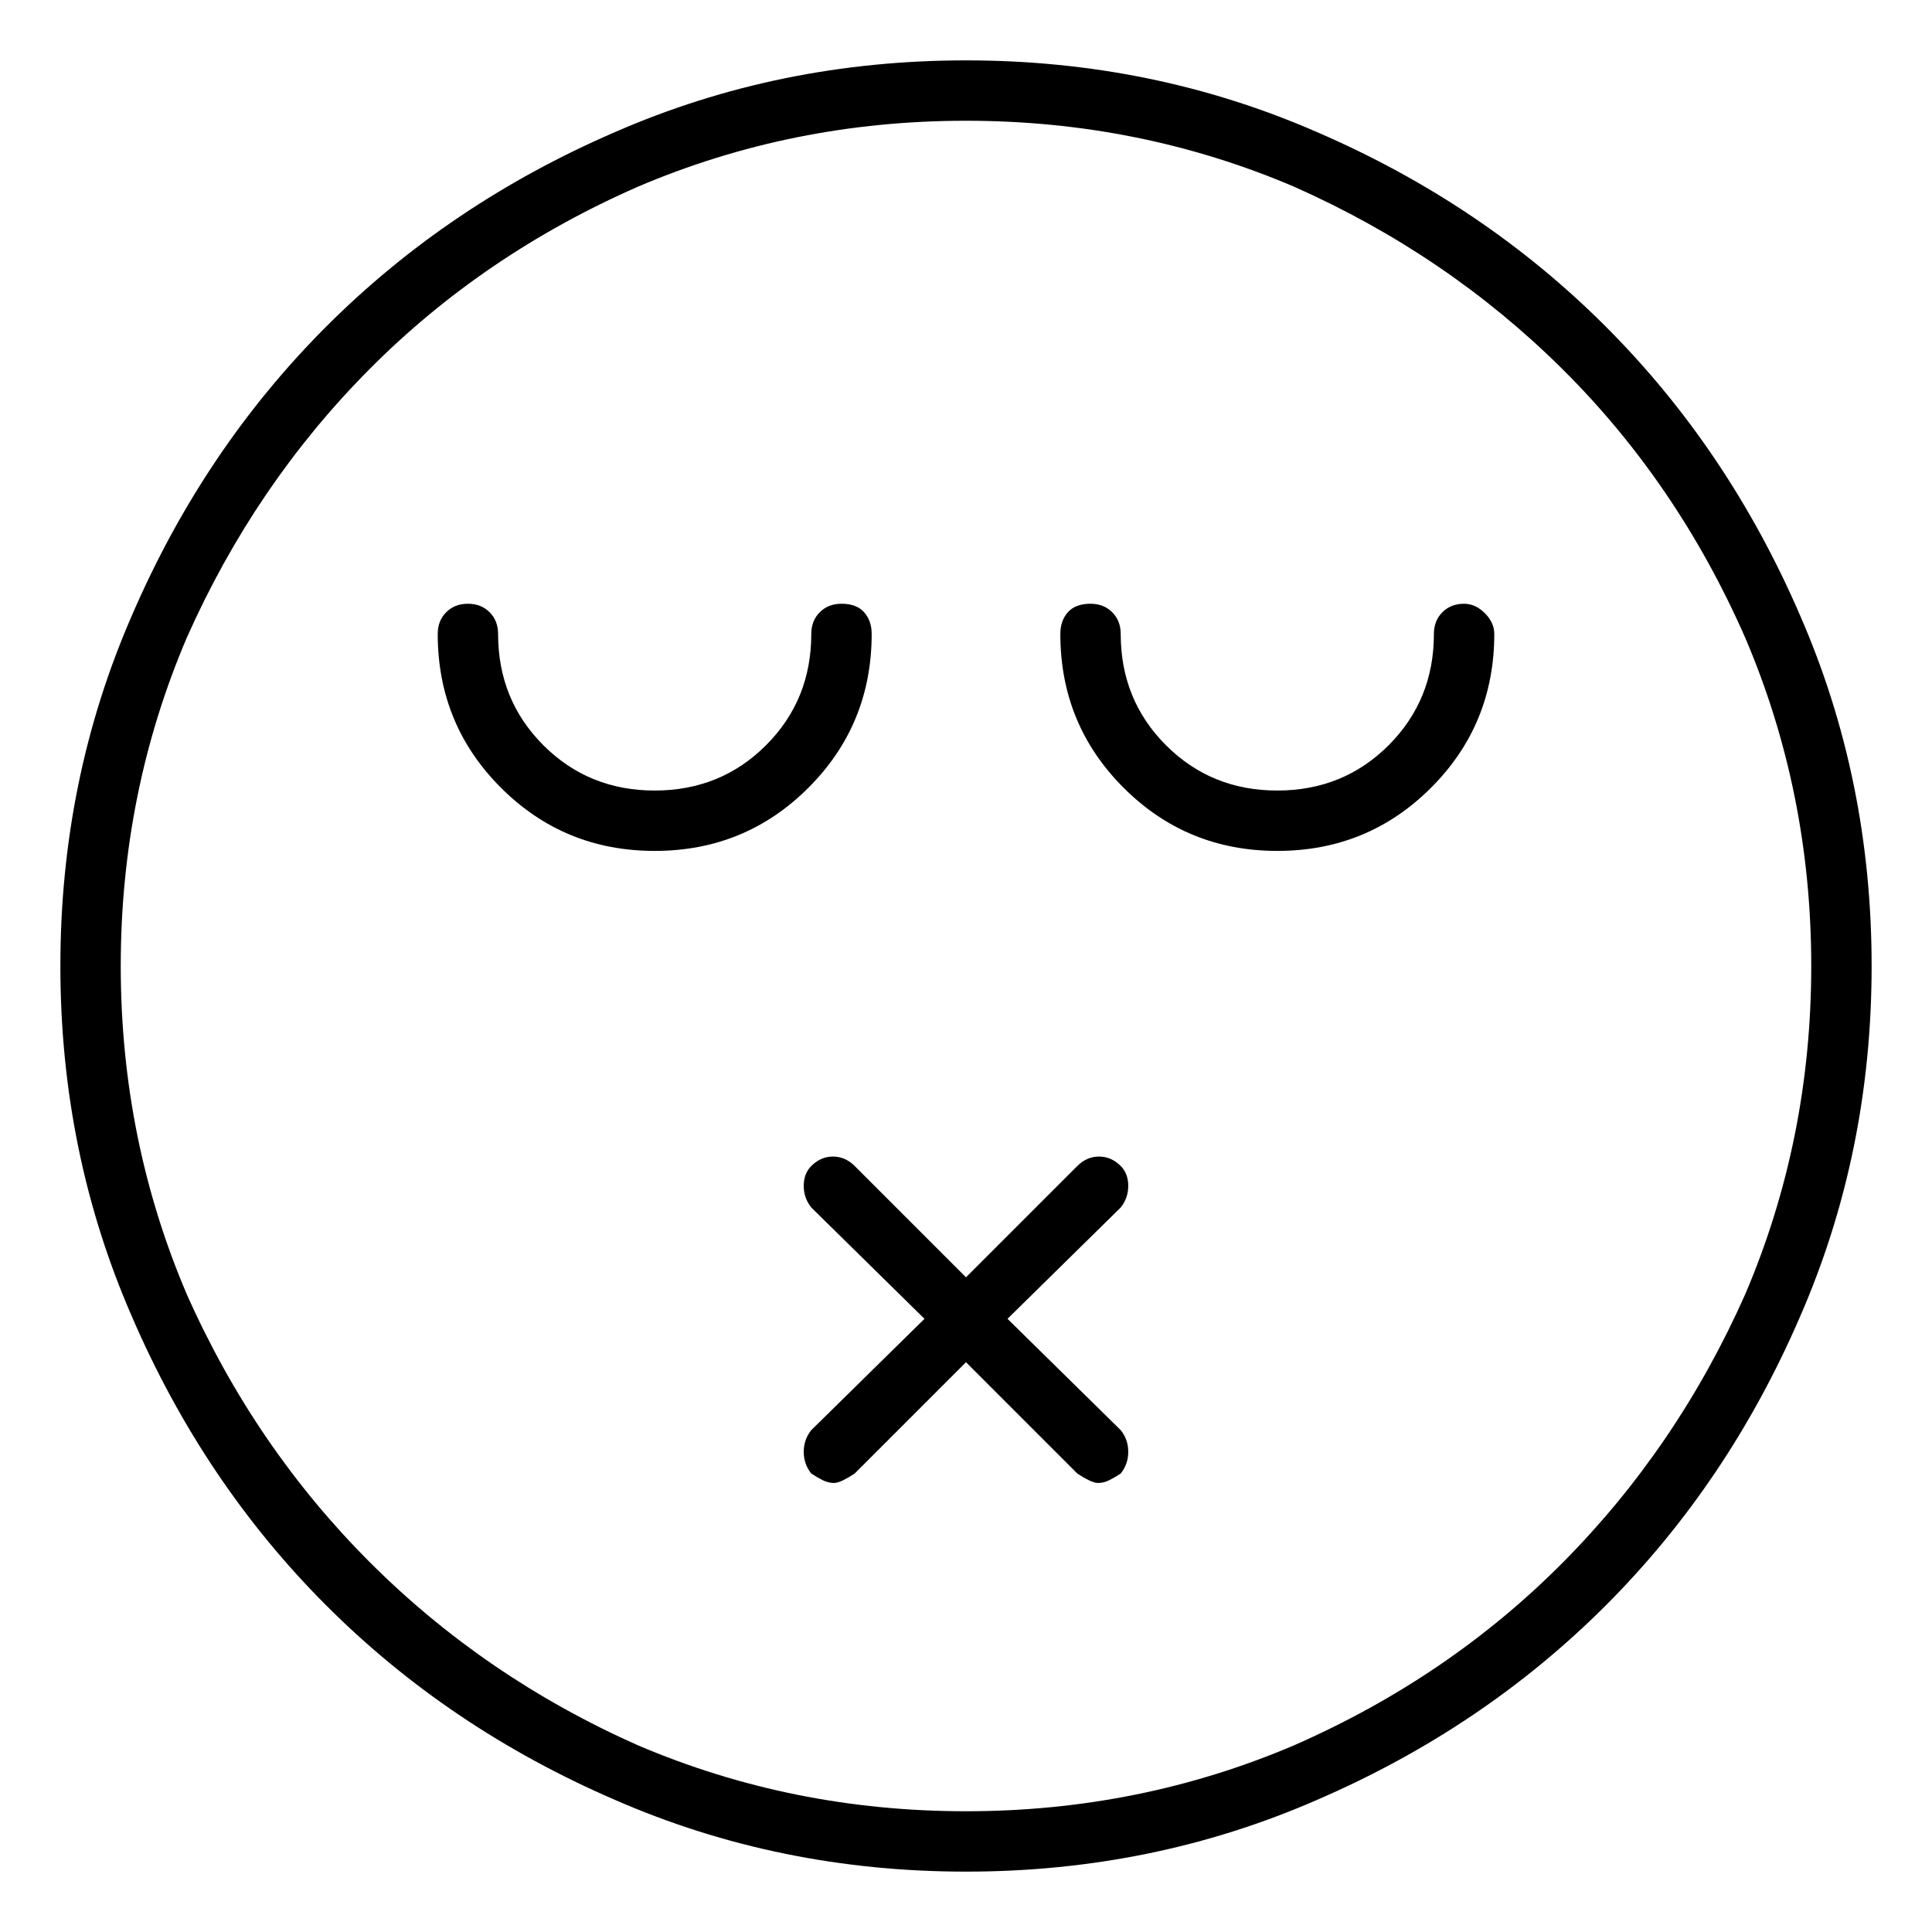 <svg viewBox="0 0 1024 1024" xmlns="http://www.w3.org/2000/svg">
  <path transform="scale(1, -1) translate(0, -960)" fill="currentColor" d="M512 928q-99 0 -186 -38q-88 -38 -153 -103t-103 -153q-38 -87 -38 -186t38 -186q38 -88 103 -153t153 -103q87 -38 186 -38t186 38q88 38 153 103t103 153q38 87 38 186t-38 186q-38 88 -103 153t-153 103q-87 38 -186 38zM512 0q-92 0 -174 35q-81 36 -142 97t-97 142 q-35 82 -35 174t35 174q36 81 96.5 142t142.5 97q82 35 174 35t174 -35q81 -36 142 -96.5t97 -142.5q35 -82 35 -174t-35 -174q-36 -81 -96.5 -142t-142.5 -97q-82 -35 -174 -35zM462 624q0 7 -4 11.5t-12 4.5q-7 0 -11.5 -4.5t-4.5 -11.5q0 -35 -24 -59t-59 -24t-59 24 t-24 59q0 7 -4.5 11.5t-11.5 4.5t-11.5 -4.5t-4.5 -11.5q0 -48 33.5 -81.5t81.5 -33.5t81.5 33.5t33.5 81.5zM776 640q-7 0 -11.5 -4.5t-4.5 -11.5q0 -35 -24 -59t-59 -24t-59 24t-24 59q0 7 -4.5 11.5t-11.5 4.5q-8 0 -12 -4.5t-4 -11.5q0 -48 33.5 -81.5t81.5 -33.5 t81.5 33.5t33.5 81.5q0 6 -5 11t-11 5zM594 342q-5 5 -11.5 5t-11.5 -5l-59 -59l-59 59q-5 5 -11.5 5t-11.5 -5q-4 -4 -4 -10.5t4 -11.5l60 -59l-60 -59q-4 -5 -4 -11.5t4 -11.5q3 -2 6 -3.5t6 -1.5q2 0 5 1.5t6 3.5l59 59l59 -59q3 -2 6 -3.5t5 -1.5q3 0 6 1.5t6 3.5 q4 5 4 11.5t-4 11.5l-60 59l60 59q4 5 4 11.5t-4 10.5v0z" />
</svg>